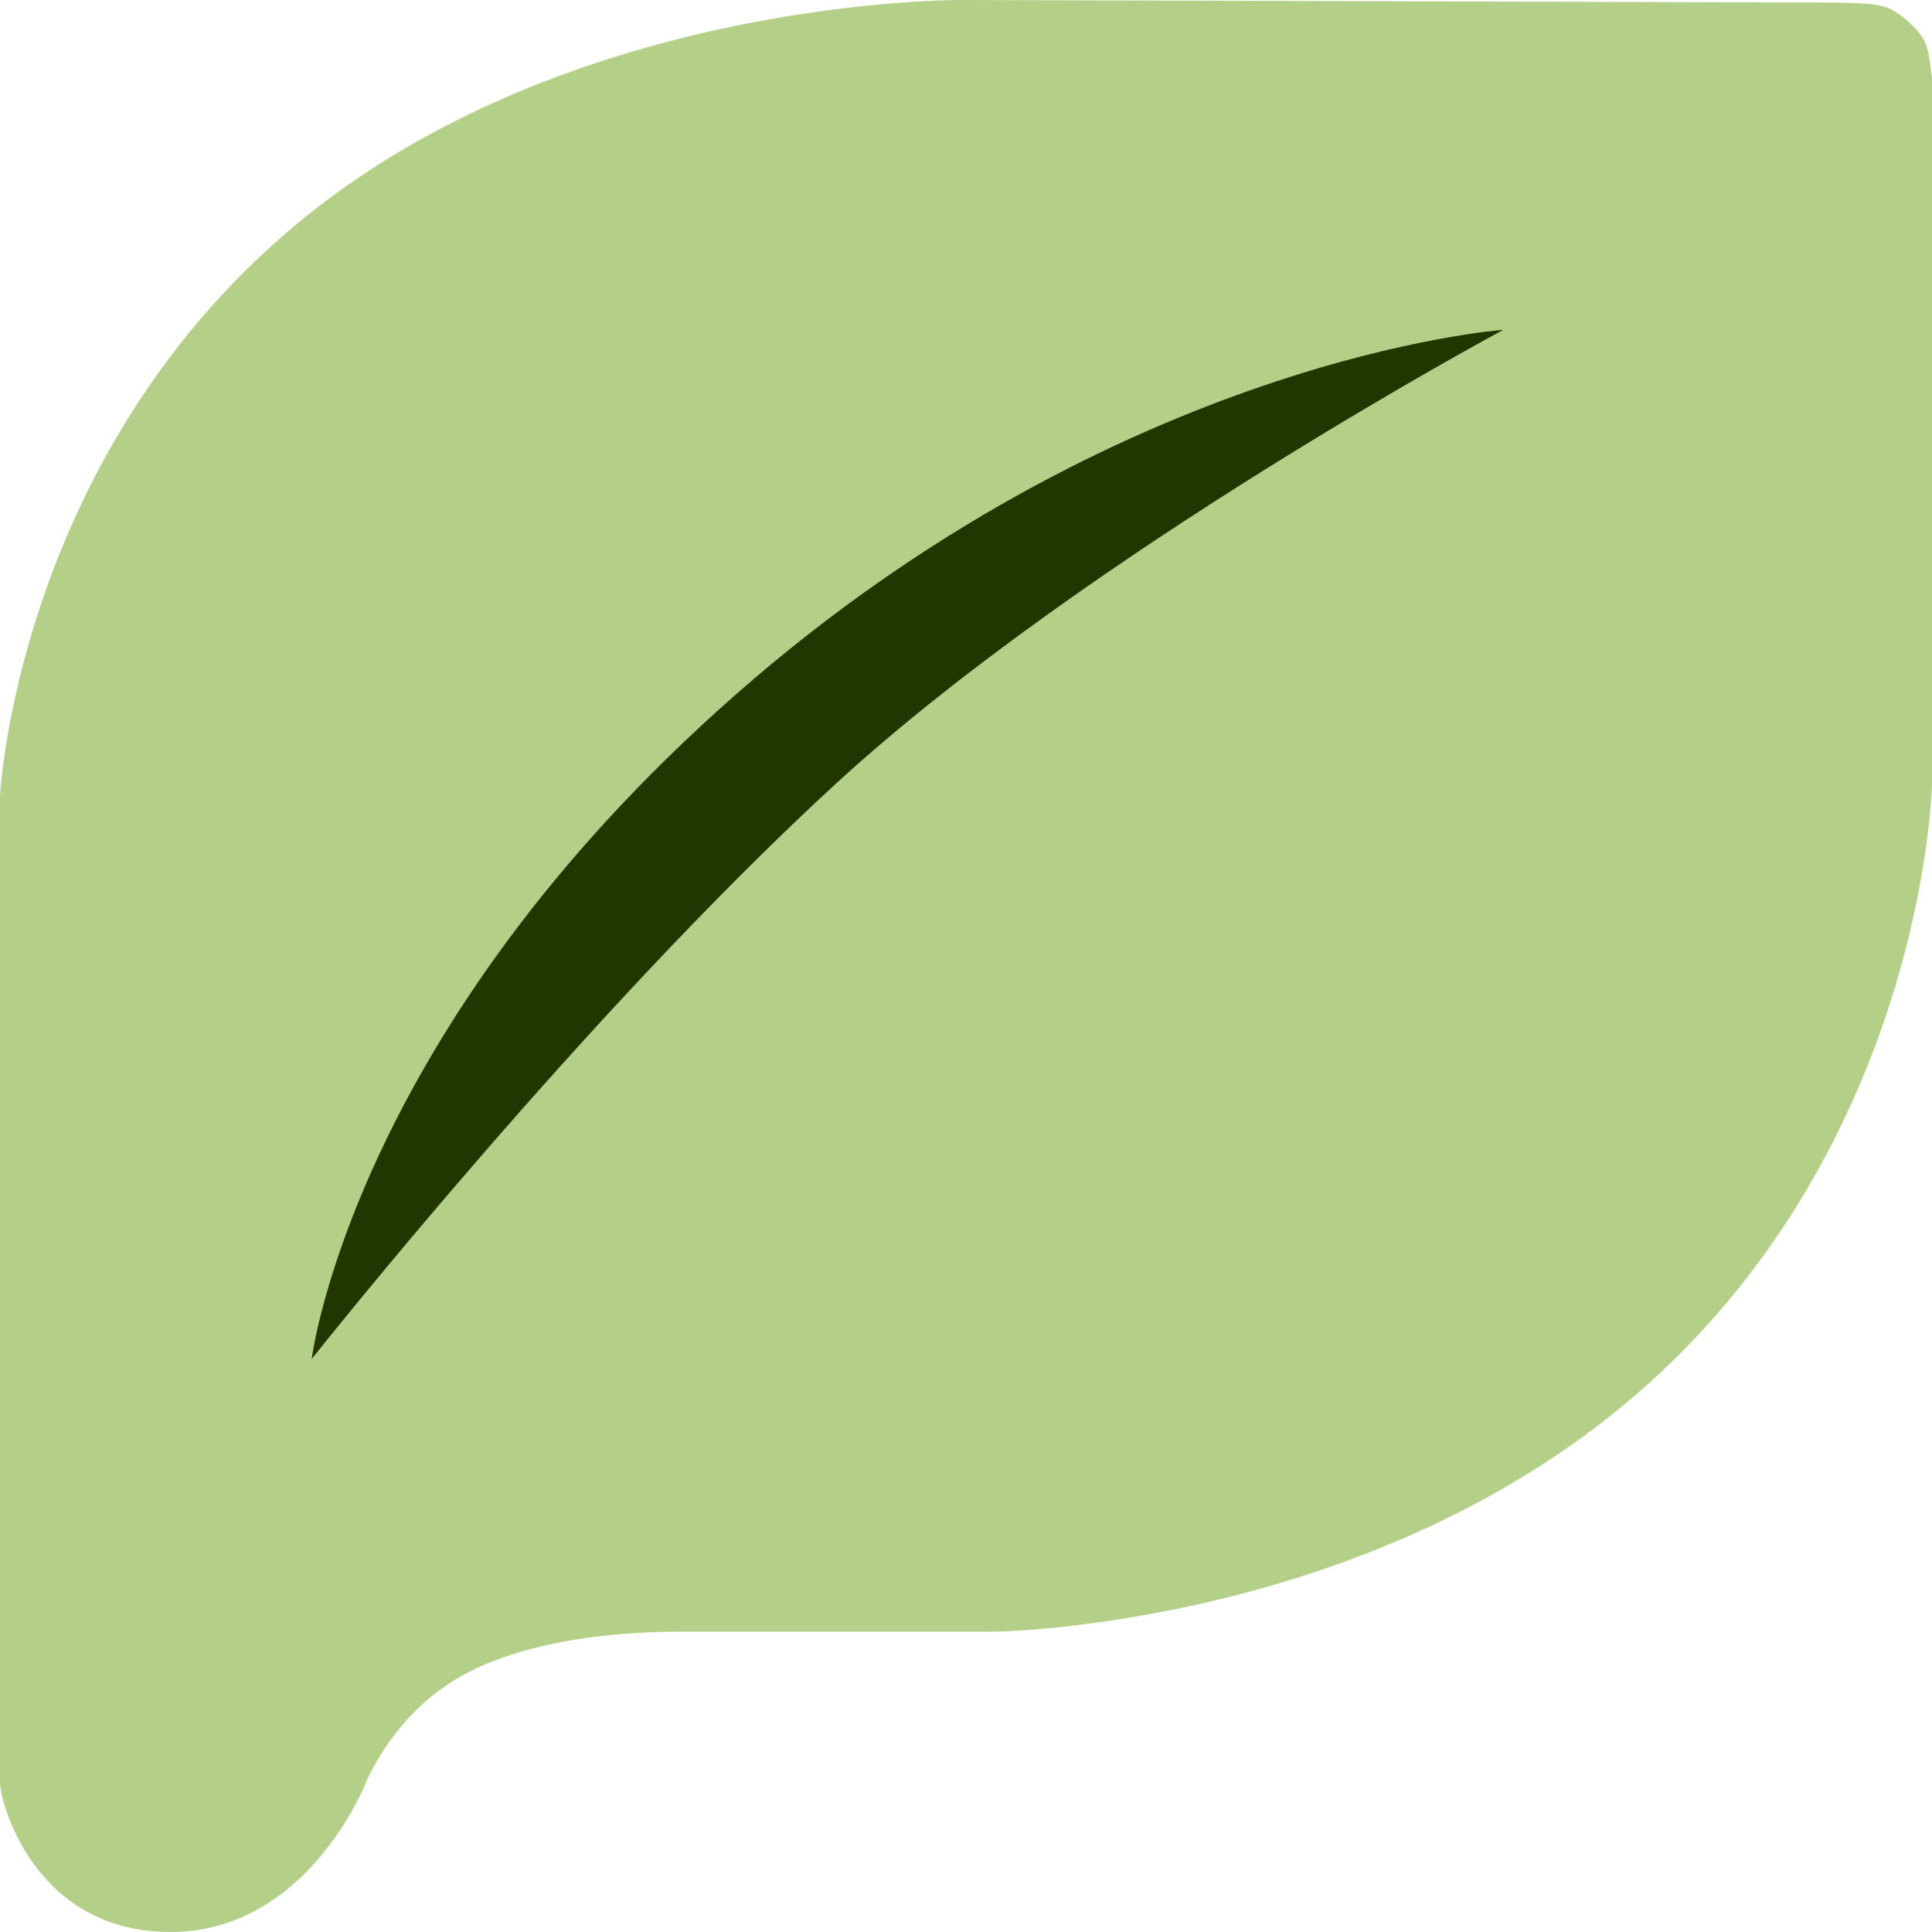 <svg width="24" height="24" viewBox="0 0 24 24" fill="none" xmlns="http://www.w3.org/2000/svg">
<path fill-rule="evenodd" clip-rule="evenodd" d="M0 9.889C0 9.889 0.201 5.73 3.625 2.834C7.049 -0.062 11.983 0 11.983 0L22.833 0.032C23.367 0.047 23.461 0.049 23.719 0.281C23.977 0.513 23.953 0.656 24 0.962C24 0.962 24 9.613 24 9.735C24 9.857 23.866 14.14 20.476 17.19C17.085 20.239 12.319 20.27 12.319 20.27H8.415C7.542 20.27 6.384 20.405 5.616 20.889C4.849 21.372 4.542 22.152 4.542 22.152C4.542 22.152 3.82 24 2.118 24C0.415 24 -1.63899e-05 22.367 8.19493e-06 22.152V20.27L0 9.889Z" fill="#B4D088"/>
<path d="M9.142 8.626C13.912 4.436 18.675 4.097 18.675 4.097C18.675 4.097 13.506 6.87 10.384 9.735C7.262 12.6 3.872 16.882 3.872 16.882C3.872 16.882 4.372 12.815 9.142 8.626Z" fill="#213600"/>
</svg>
